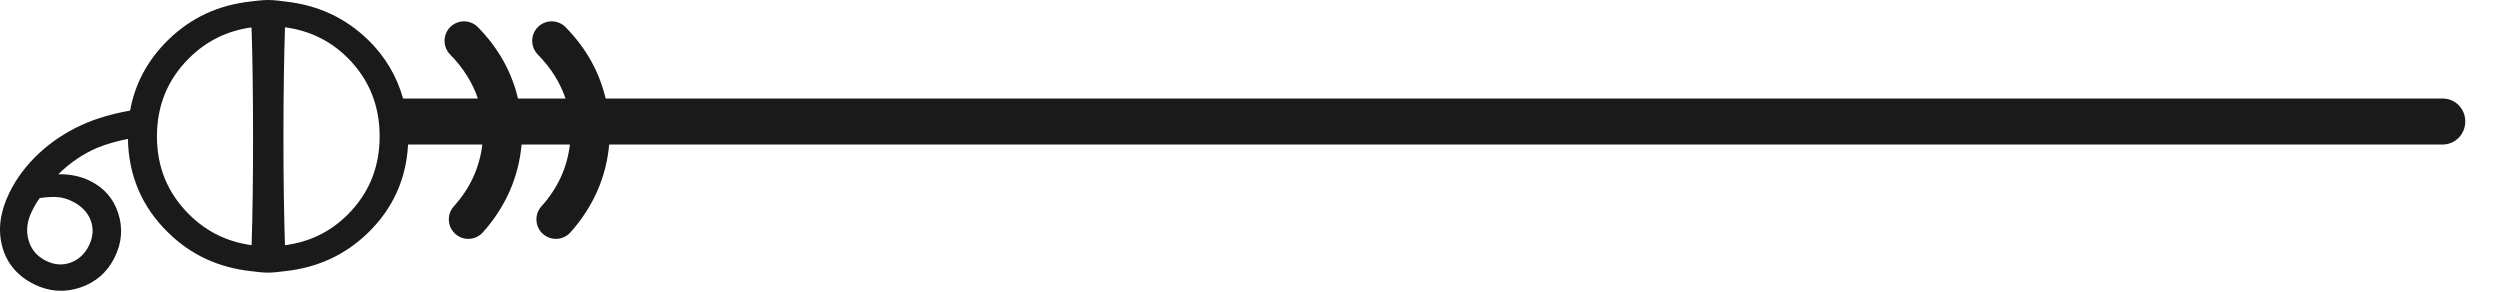 <?xml version="1.0" encoding="utf-8"?>
<!-- Generator: Adobe Illustrator 15.1.0, SVG Export Plug-In . SVG Version: 6.00 Build 0)  -->
<!DOCTYPE svg PUBLIC "-//W3C//DTD SVG 1.1//EN" "http://www.w3.org/Graphics/SVG/1.1/DTD/svg11.dtd">
<svg version="1.1" id="Layer_1" xmlns="http://www.w3.org/2000/svg" xmlns:xlink="http://www.w3.org/1999/xlink" x="0px" y="0px"
	 width="77px" height="9px" viewBox="0 0 77 9" enable-background="new 0 0 77 9" xml:space="preserve">
<path fill="#1A1A1A" d="M75.239,3.035H18.654c-0.188-0.797-0.585-1.537-1.233-2.197c-0.233-0.238-0.613-0.24-0.849-0.01
	c-0.236,0.232-0.24,0.613-0.009,0.85c0.417,0.424,0.692,0.877,0.856,1.357h-1.465c-0.188-0.797-0.585-1.537-1.233-2.197
	c-0.233-0.238-0.613-0.24-0.849-0.01c-0.236,0.232-0.24,0.613-0.009,0.85c0.417,0.424,0.692,0.877,0.856,1.357h-2.303
	c-0.192-0.676-0.542-1.287-1.086-1.814c-0.707-0.684-1.553-1.062-2.521-1.172C8.627,0.027,8.447,0,8.254,0
	C8.067,0,7.892,0.027,7.713,0.047c-0.97,0.107-1.817,0.486-2.524,1.174C4.548,1.844,4.158,2.574,4.007,3.406
	C3.46,3.504,2.957,3.646,2.512,3.852C2.014,4.08,1.575,4.373,1.194,4.729c-0.38,0.355-0.681,0.754-0.899,1.195
	c-0.29,0.588-0.366,1.141-0.228,1.664c0.139,0.521,0.467,0.91,0.983,1.168c0.463,0.227,0.934,0.262,1.416,0.102
	c0.48-0.16,0.836-0.469,1.065-0.93c0.22-0.445,0.258-0.896,0.113-1.352C3.5,6.123,3.211,5.787,2.779,5.574
	C2.49,5.43,2.163,5.361,1.796,5.367c0.365-0.359,0.766-0.631,1.202-0.816C3.284,4.432,3.604,4.348,3.94,4.277
	c0.02,1.135,0.432,2.102,1.249,2.896C5.897,7.863,6.746,8.242,7.717,8.35c0.178,0.02,0.351,0.047,0.537,0.047
	c0.191,0,0.37-0.029,0.553-0.049c0.97-0.109,1.816-0.488,2.524-1.174c0.778-0.754,1.18-1.666,1.238-2.723h2.287
	c-0.086,0.709-0.368,1.336-0.879,1.906c-0.221,0.246-0.2,0.627,0.047,0.848c0.115,0.102,0.258,0.152,0.4,0.152
	c0.165,0,0.329-0.068,0.447-0.199c0.705-0.789,1.103-1.701,1.194-2.707h1.489c-0.086,0.709-0.368,1.336-0.879,1.906
	c-0.221,0.246-0.2,0.627,0.047,0.848c0.115,0.102,0.258,0.152,0.4,0.152c0.165,0,0.329-0.068,0.447-0.199
	c0.705-0.789,1.103-1.701,1.194-2.707h56.473c0.384,0,0.694-0.316,0.694-0.709C75.933,3.352,75.623,3.035,75.239,3.035z
	 M2.226,6.201c0.286,0.143,0.476,0.34,0.569,0.59s0.074,0.51-0.057,0.775C2.609,7.824,2.421,8,2.172,8.09
	c-0.248,0.088-0.498,0.07-0.75-0.055C1.14,7.896,0.958,7.684,0.879,7.395C0.797,7.105,0.833,6.807,0.988,6.496
	C1.063,6.344,1.14,6.213,1.225,6.1c0.236-0.033,0.427-0.043,0.567-0.027C1.936,6.086,2.079,6.129,2.226,6.201z M7.749,7.551
	c-0.734-0.1-1.375-0.404-1.915-0.938c-0.667-0.656-1-1.461-1-2.412c0-0.957,0.333-1.762,1-2.42c0.539-0.531,1.18-0.836,1.913-0.938
	C7.779,1.785,7.794,2.908,7.794,4.23C7.794,5.521,7.78,6.621,7.749,7.551z M10.705,6.613c-0.54,0.539-1.188,0.844-1.928,0.939
	C8.747,6.623,8.73,5.523,8.73,4.23c0-1.324,0.018-2.447,0.048-3.389c0.74,0.098,1.387,0.402,1.927,0.939
	c0.659,0.658,0.988,1.463,0.988,2.42C11.693,5.152,11.364,5.957,10.705,6.613z"/>
</svg>
